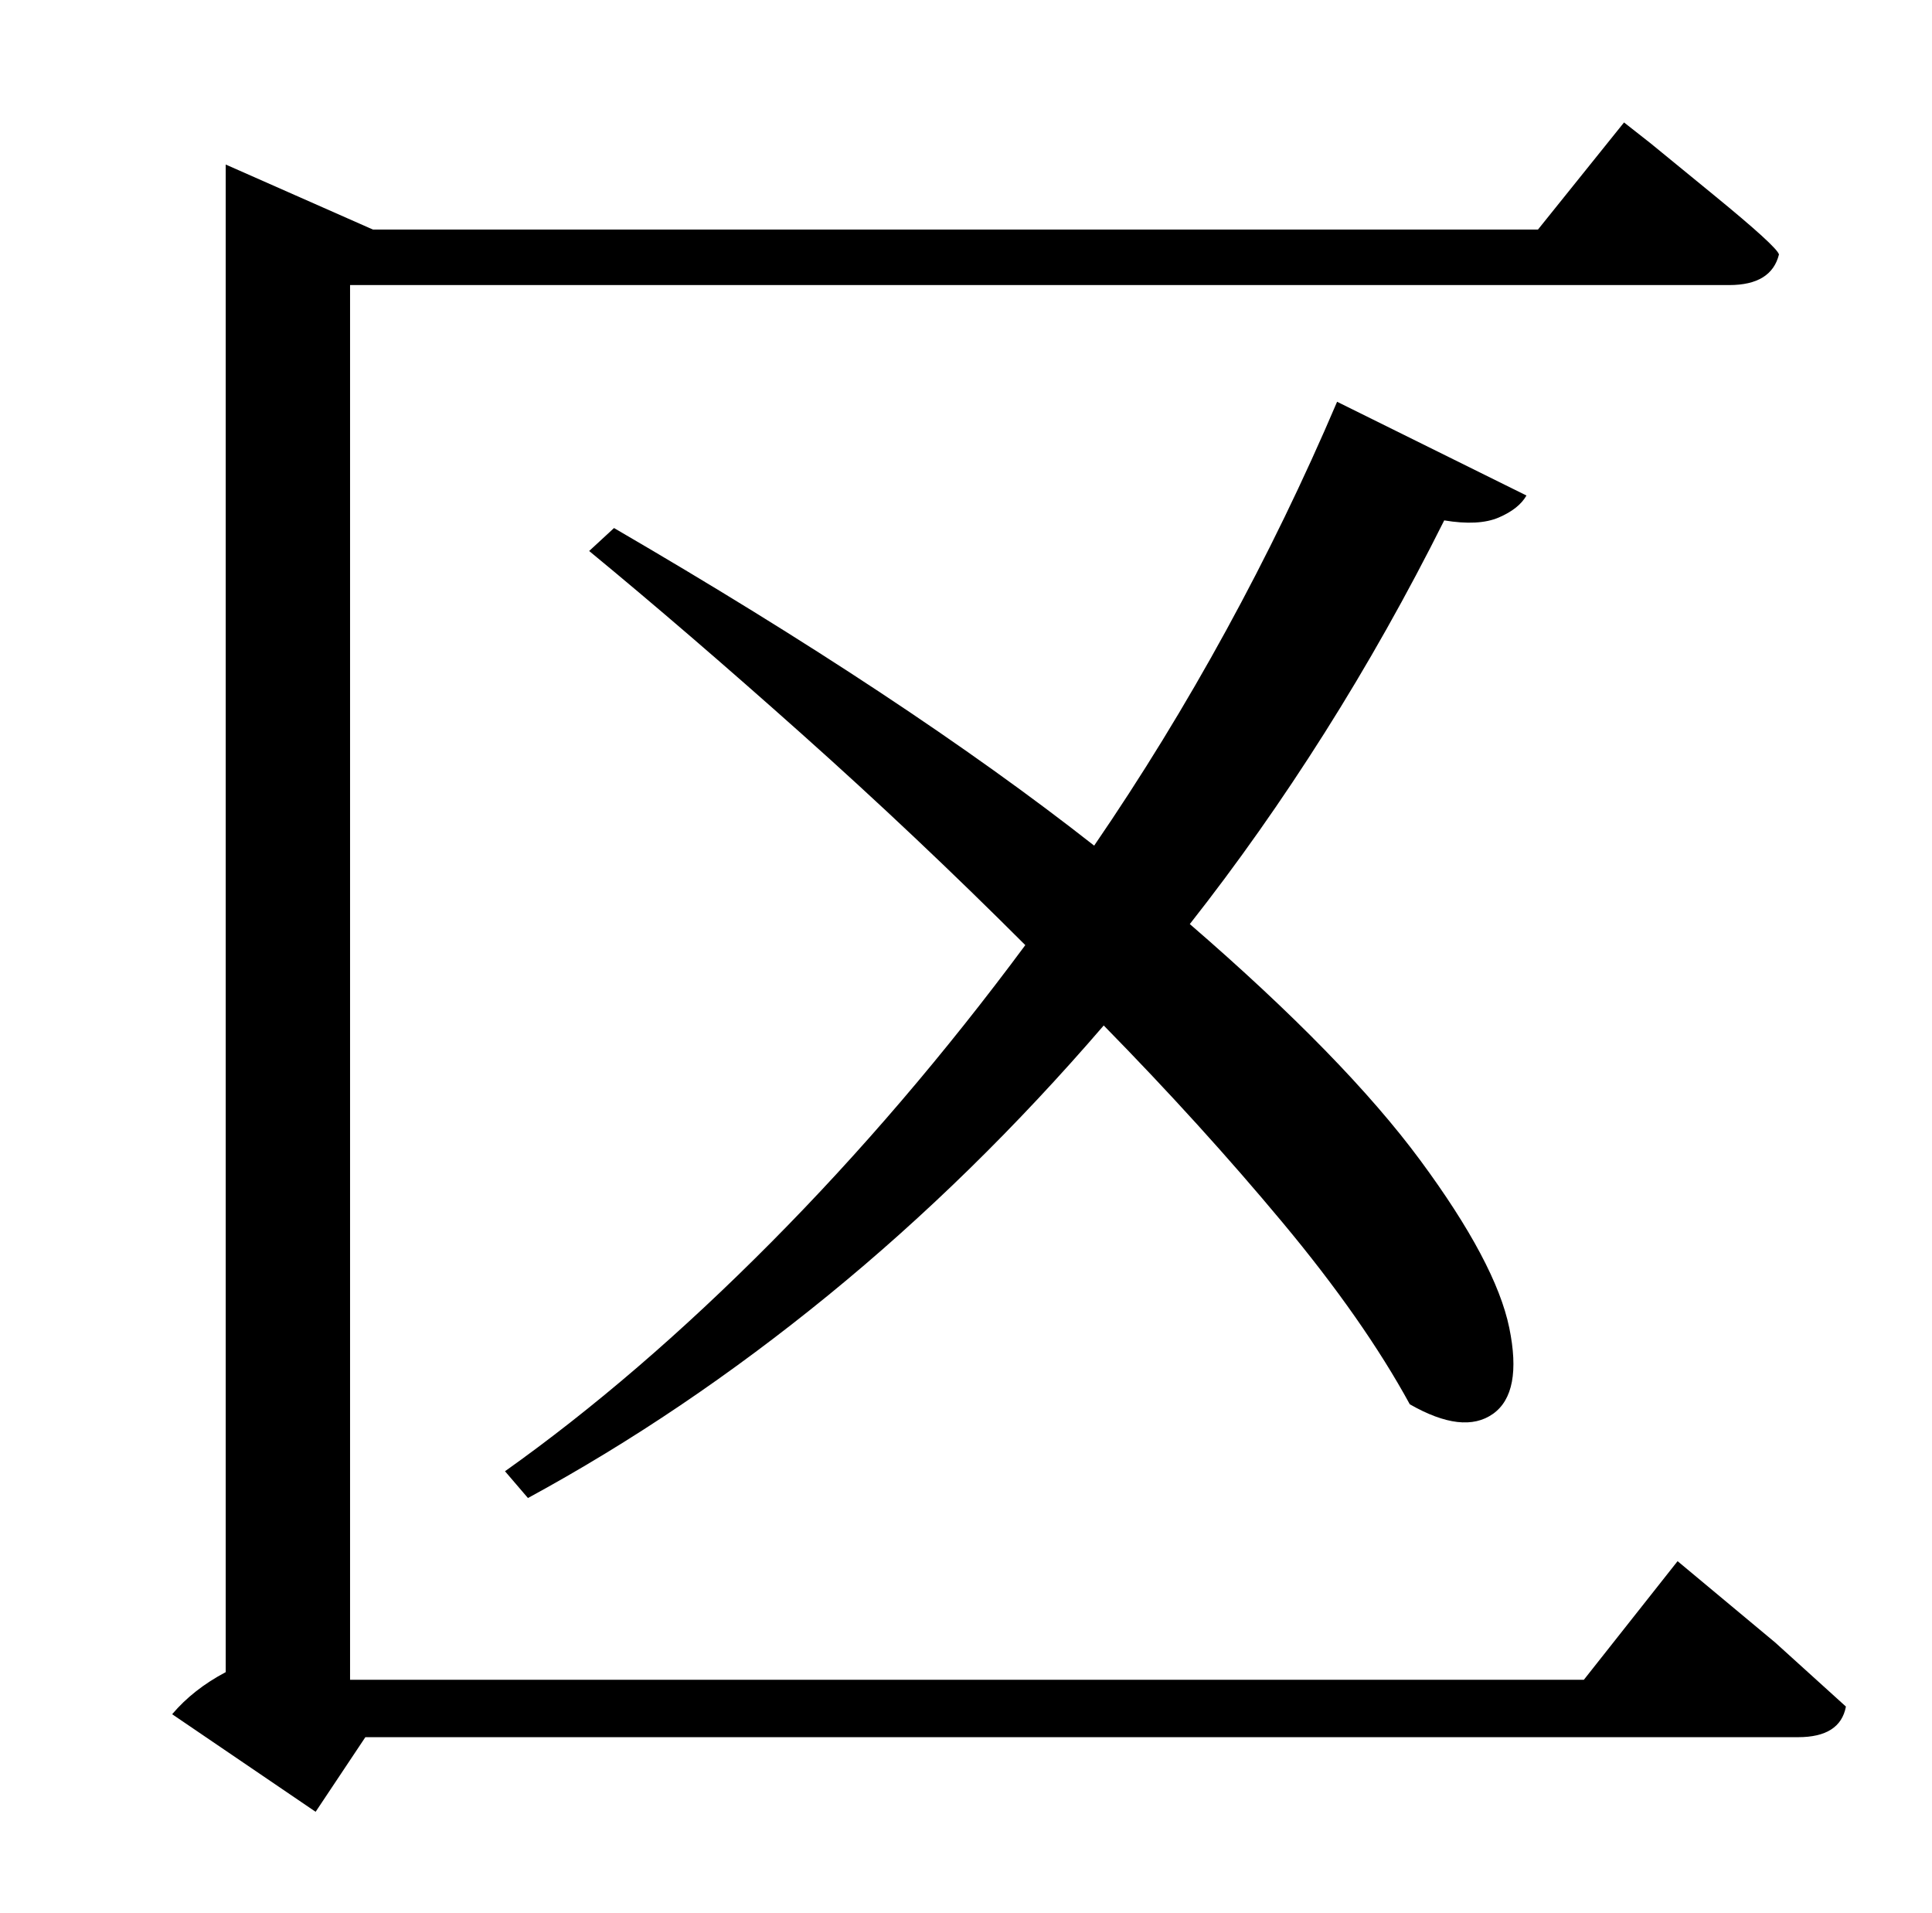 <?xml version="1.0" standalone="no"?>
<!DOCTYPE svg PUBLIC "-//W3C//DTD SVG 1.1//EN" "http://www.w3.org/Graphics/SVG/1.1/DTD/svg11.dtd" >
<svg xmlns="http://www.w3.org/2000/svg" xmlns:xlink="http://www.w3.org/1999/xlink" version="1.1" viewBox="-10 0 1010 1000">
   <path fill="currentColor"
d="M818 878l49 -62l15 12.5l36 30t37 33.5q-3 16 -25 16h-749l-26 39l-75 -51q11 -13 28 -22v-788l77 34h609l45 -56l14 11t33 27t34 31q-4 16 -26 16h-721v729h645zM689 210l99 49q-4 7 -14.5 11.5t-28.5 1.5q-29 58 -62.5 111t-70.5 100q81 70 120.5 123.5t46.5 87.5
t-8.5 45t-43.5 -5q-24 -44 -66.5 -95t-93.5 -103q-68 79 -144 141t-157 106l-12 -14q69 -49 139 -119.5t133 -155.5q-57 -57 -117 -110.5t-111 -95.5l13 -12q153 89 251 166q37 -54 69 -112.5t58 -119.5z" />
</svg>
